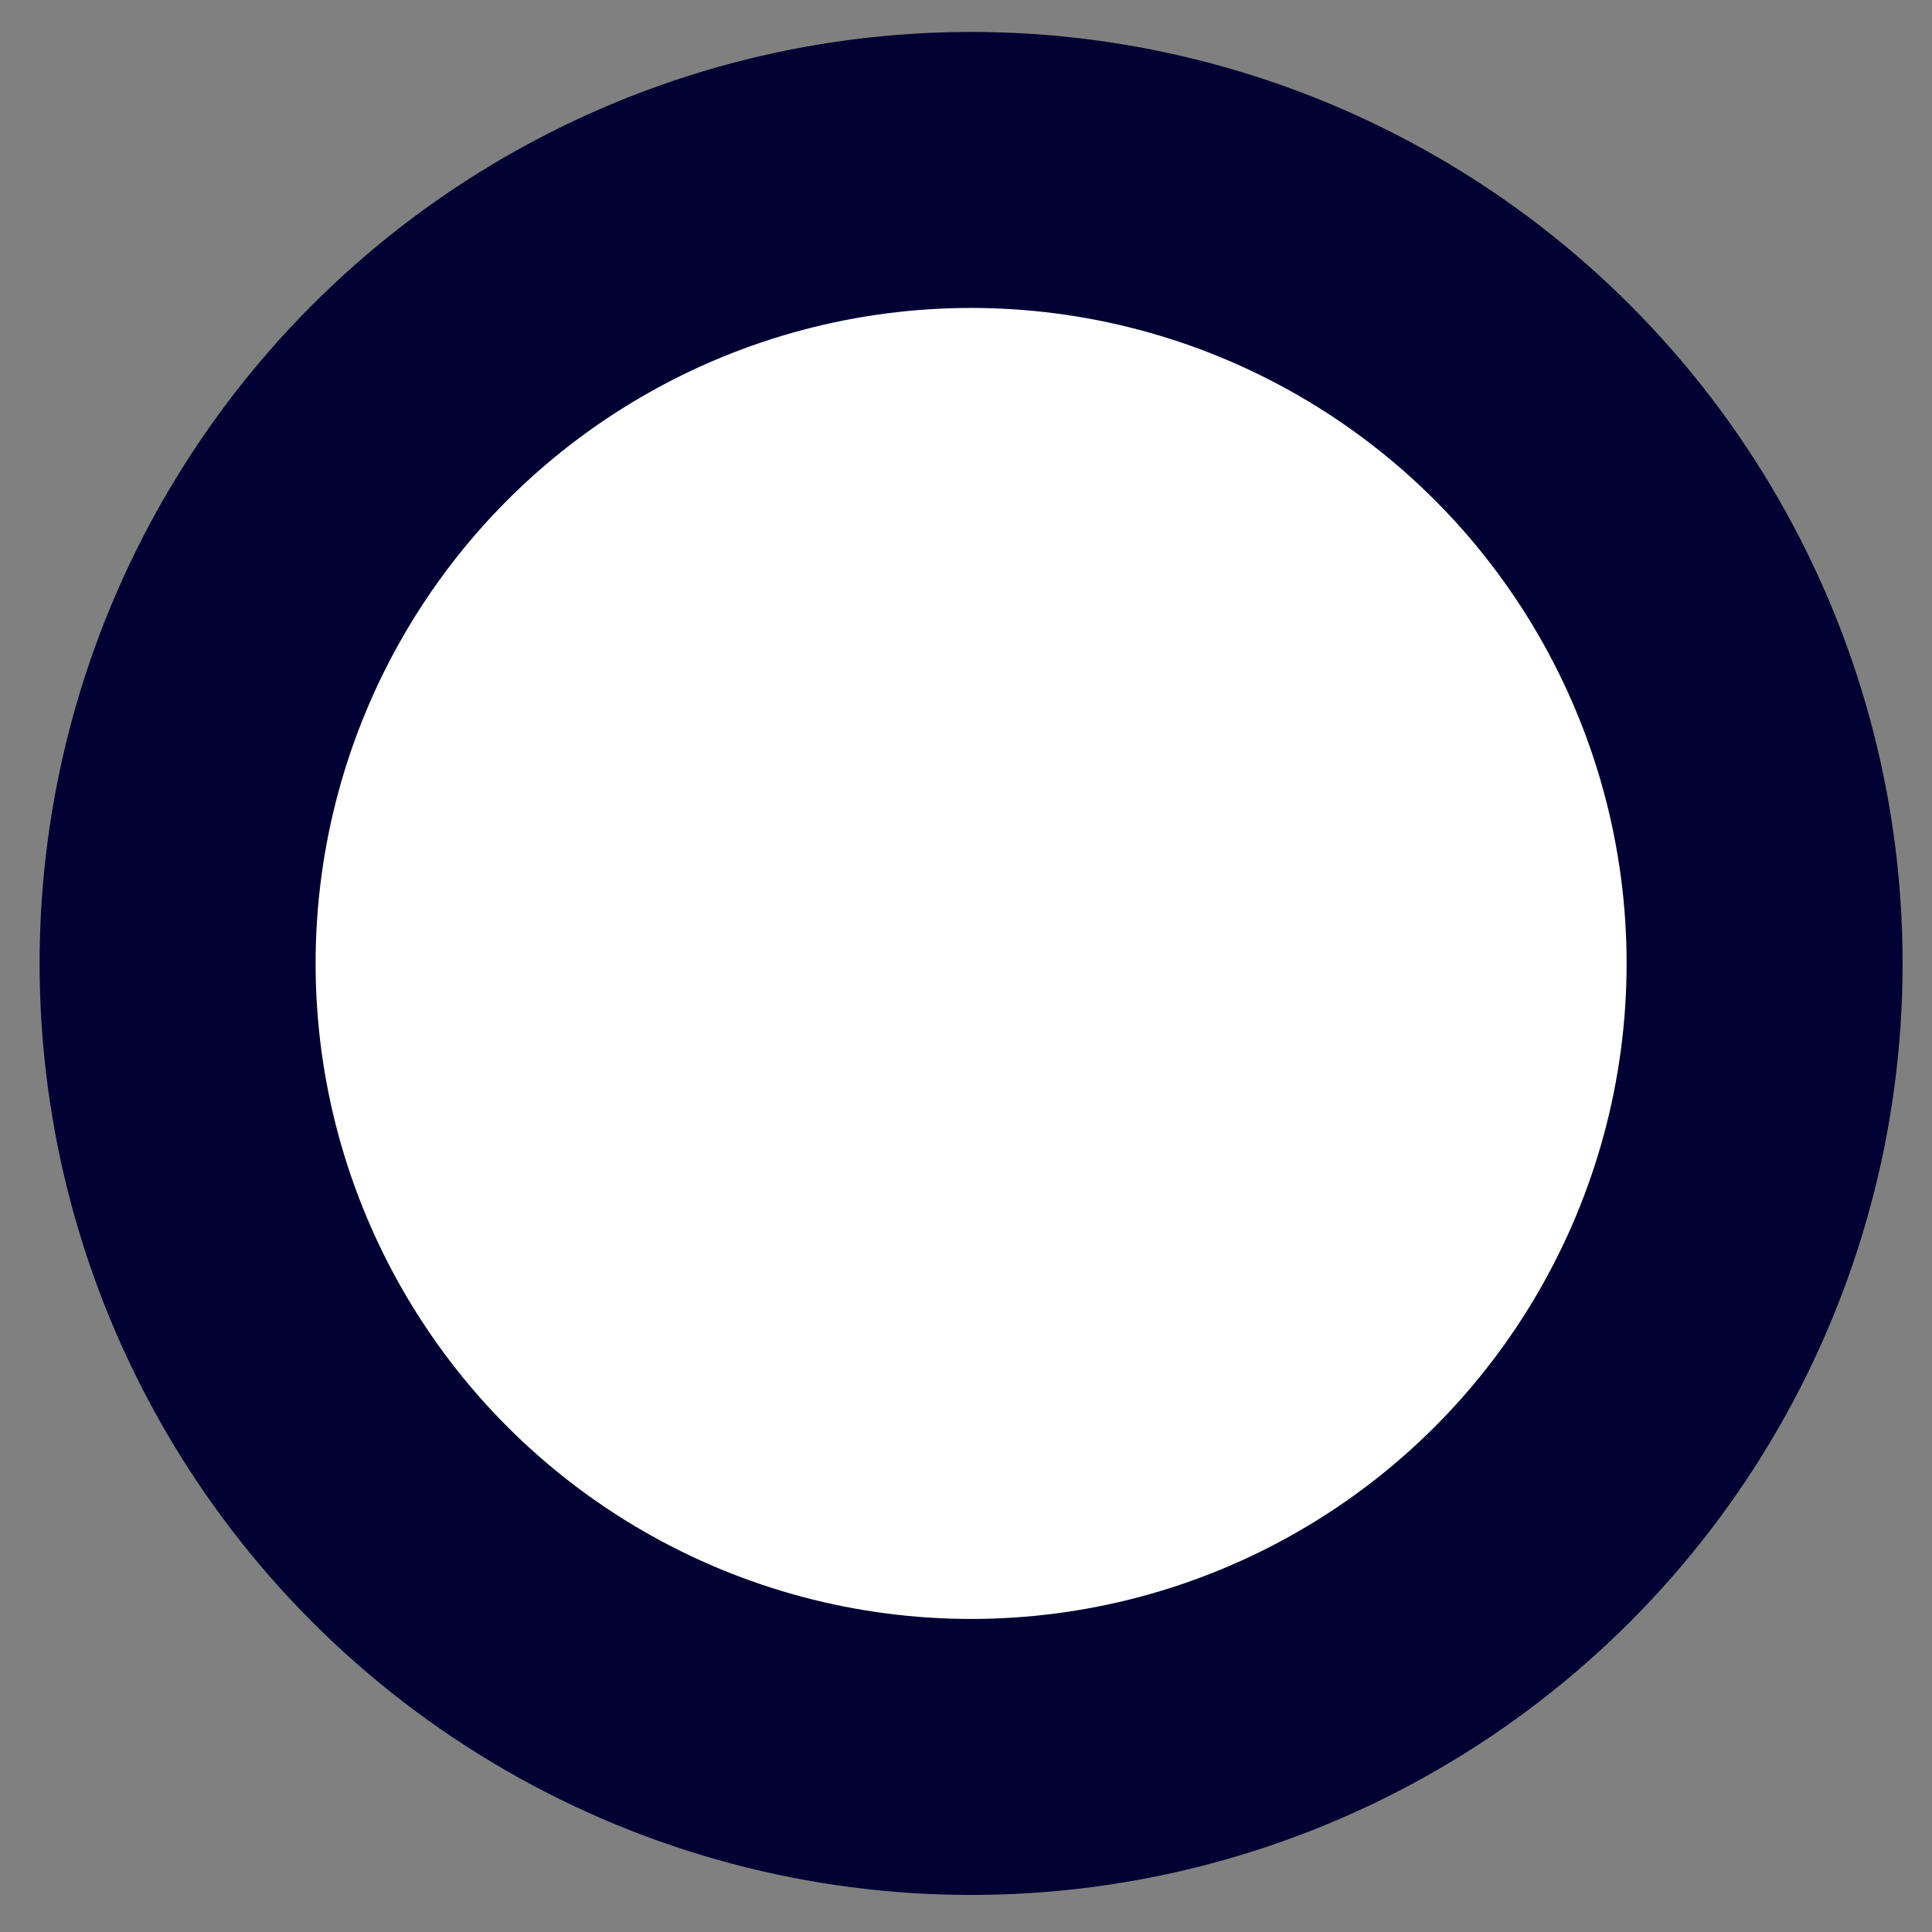 <svg width="28" height="28" viewBox="0 0 28 28" fill="none" xmlns="http://www.w3.org/2000/svg">
<rect x="0" y="0" width="28" height="28" fill="#808080" stroke="none"/>
<circle id="Ellipse 246" cx="14.074" cy="13.963" r="11.5" fill="white" stroke="#000033" stroke-width="4"/>
</svg>
